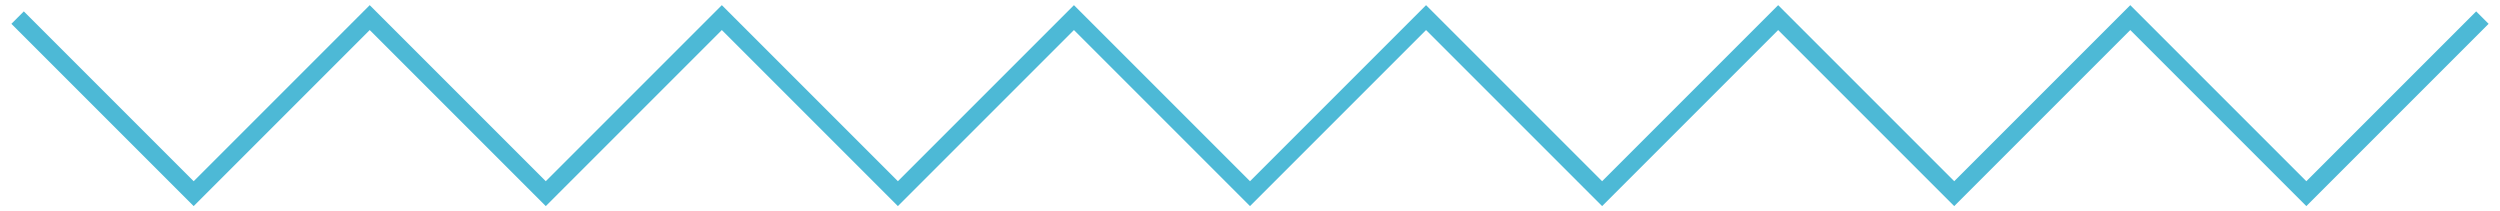 <?xml version="1.0" encoding="utf-8"?>
<!-- Generator: Adobe Illustrator 16.0.0, SVG Export Plug-In . SVG Version: 6.00 Build 0)  -->
<!DOCTYPE svg PUBLIC "-//W3C//DTD SVG 1.1//EN" "http://www.w3.org/Graphics/SVG/1.1/DTD/svg11.dtd">
<svg version="1.1" id="Layer_1" xmlns="http://www.w3.org/2000/svg" xmlns:xlink="http://www.w3.org/1999/xlink" x="0px" y="0px"
	 width="284px" height="24px" viewBox="0 0 284 24" enable-background="new 0 0 284 24" xml:space="preserve">
<polyline fill="none" stroke="#4DB9D6" stroke-width="2" stroke-miterlimit="10" points="2,2 22,22 42,2 62,22 82,2 102,22 122,2 
	142,22 162,2 182,22 202,2 222,22 242,2 262,22 282,2 "/>
</svg>
